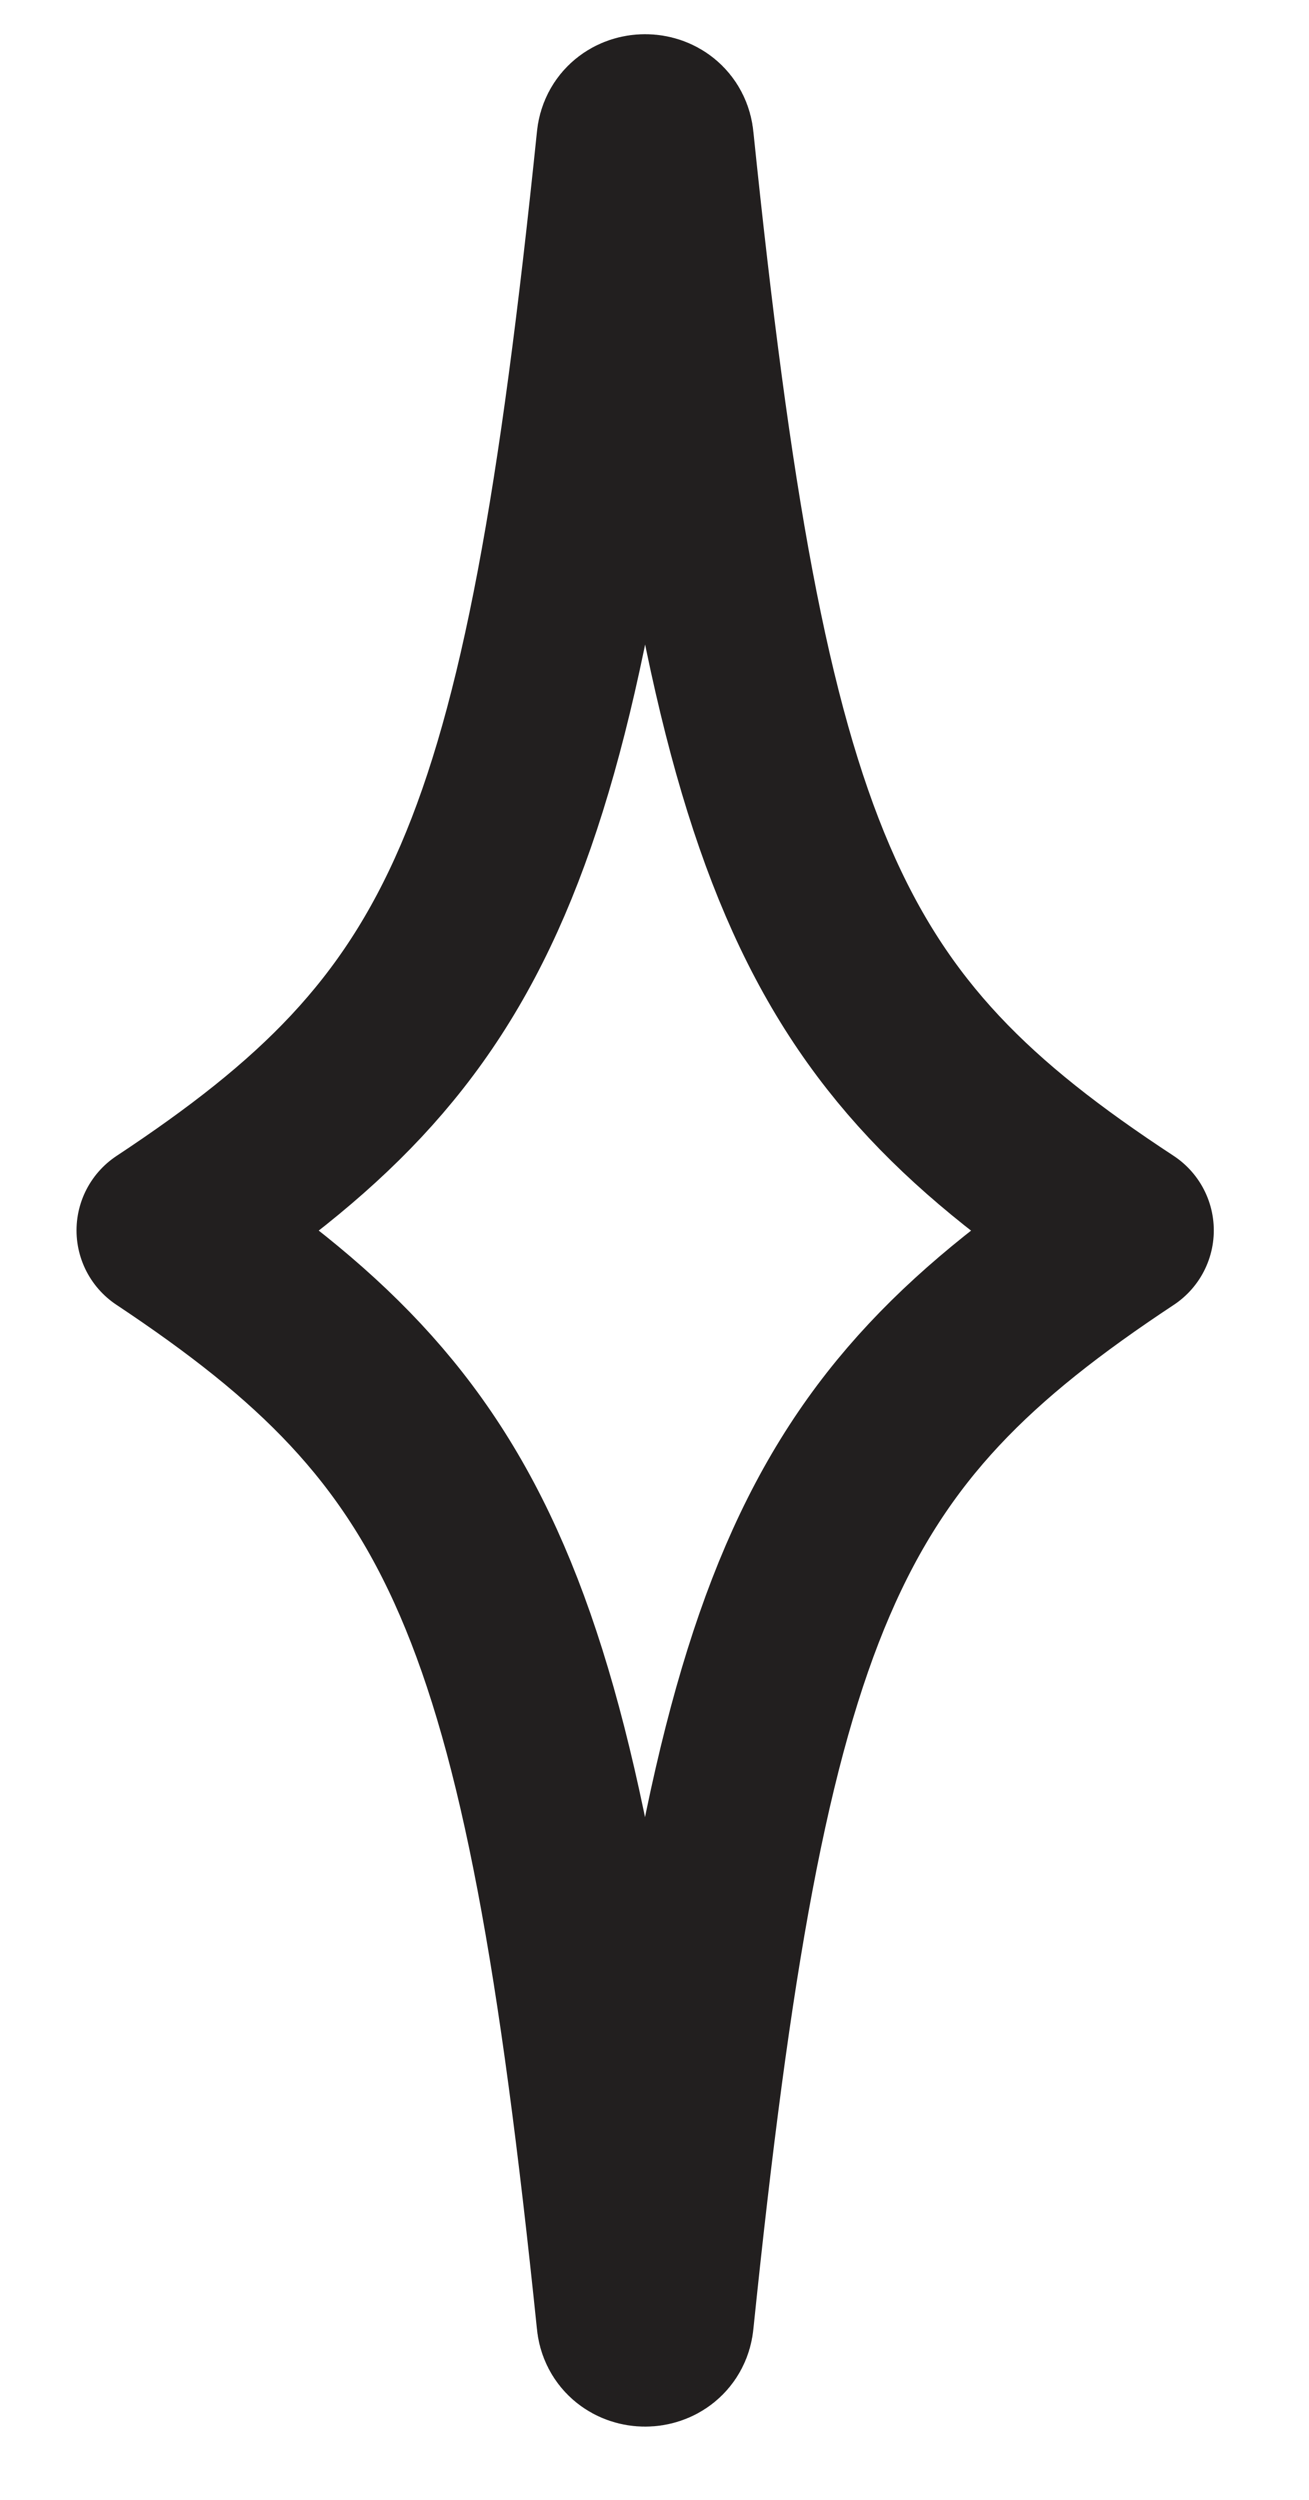 <svg width="11" height="21" viewBox="0 0 11 21" fill="none" xmlns="http://www.w3.org/2000/svg">
<path d="M9.45 10.336C6.878 12.037 6.21 13.429 5.585 19.487C5.57 19.684 5.272 19.684 5.258 19.487C4.633 13.429 3.951 12.037 1.393 10.336C3.965 8.635 4.633 7.244 5.258 1.185C5.272 0.988 5.57 0.988 5.585 1.185C6.21 7.244 6.878 8.649 9.45 10.336Z" stroke="#221F1F" stroke-width="1.5" stroke-miterlimit="10" stroke-linecap="round" stroke-linejoin="round"/>
</svg>
